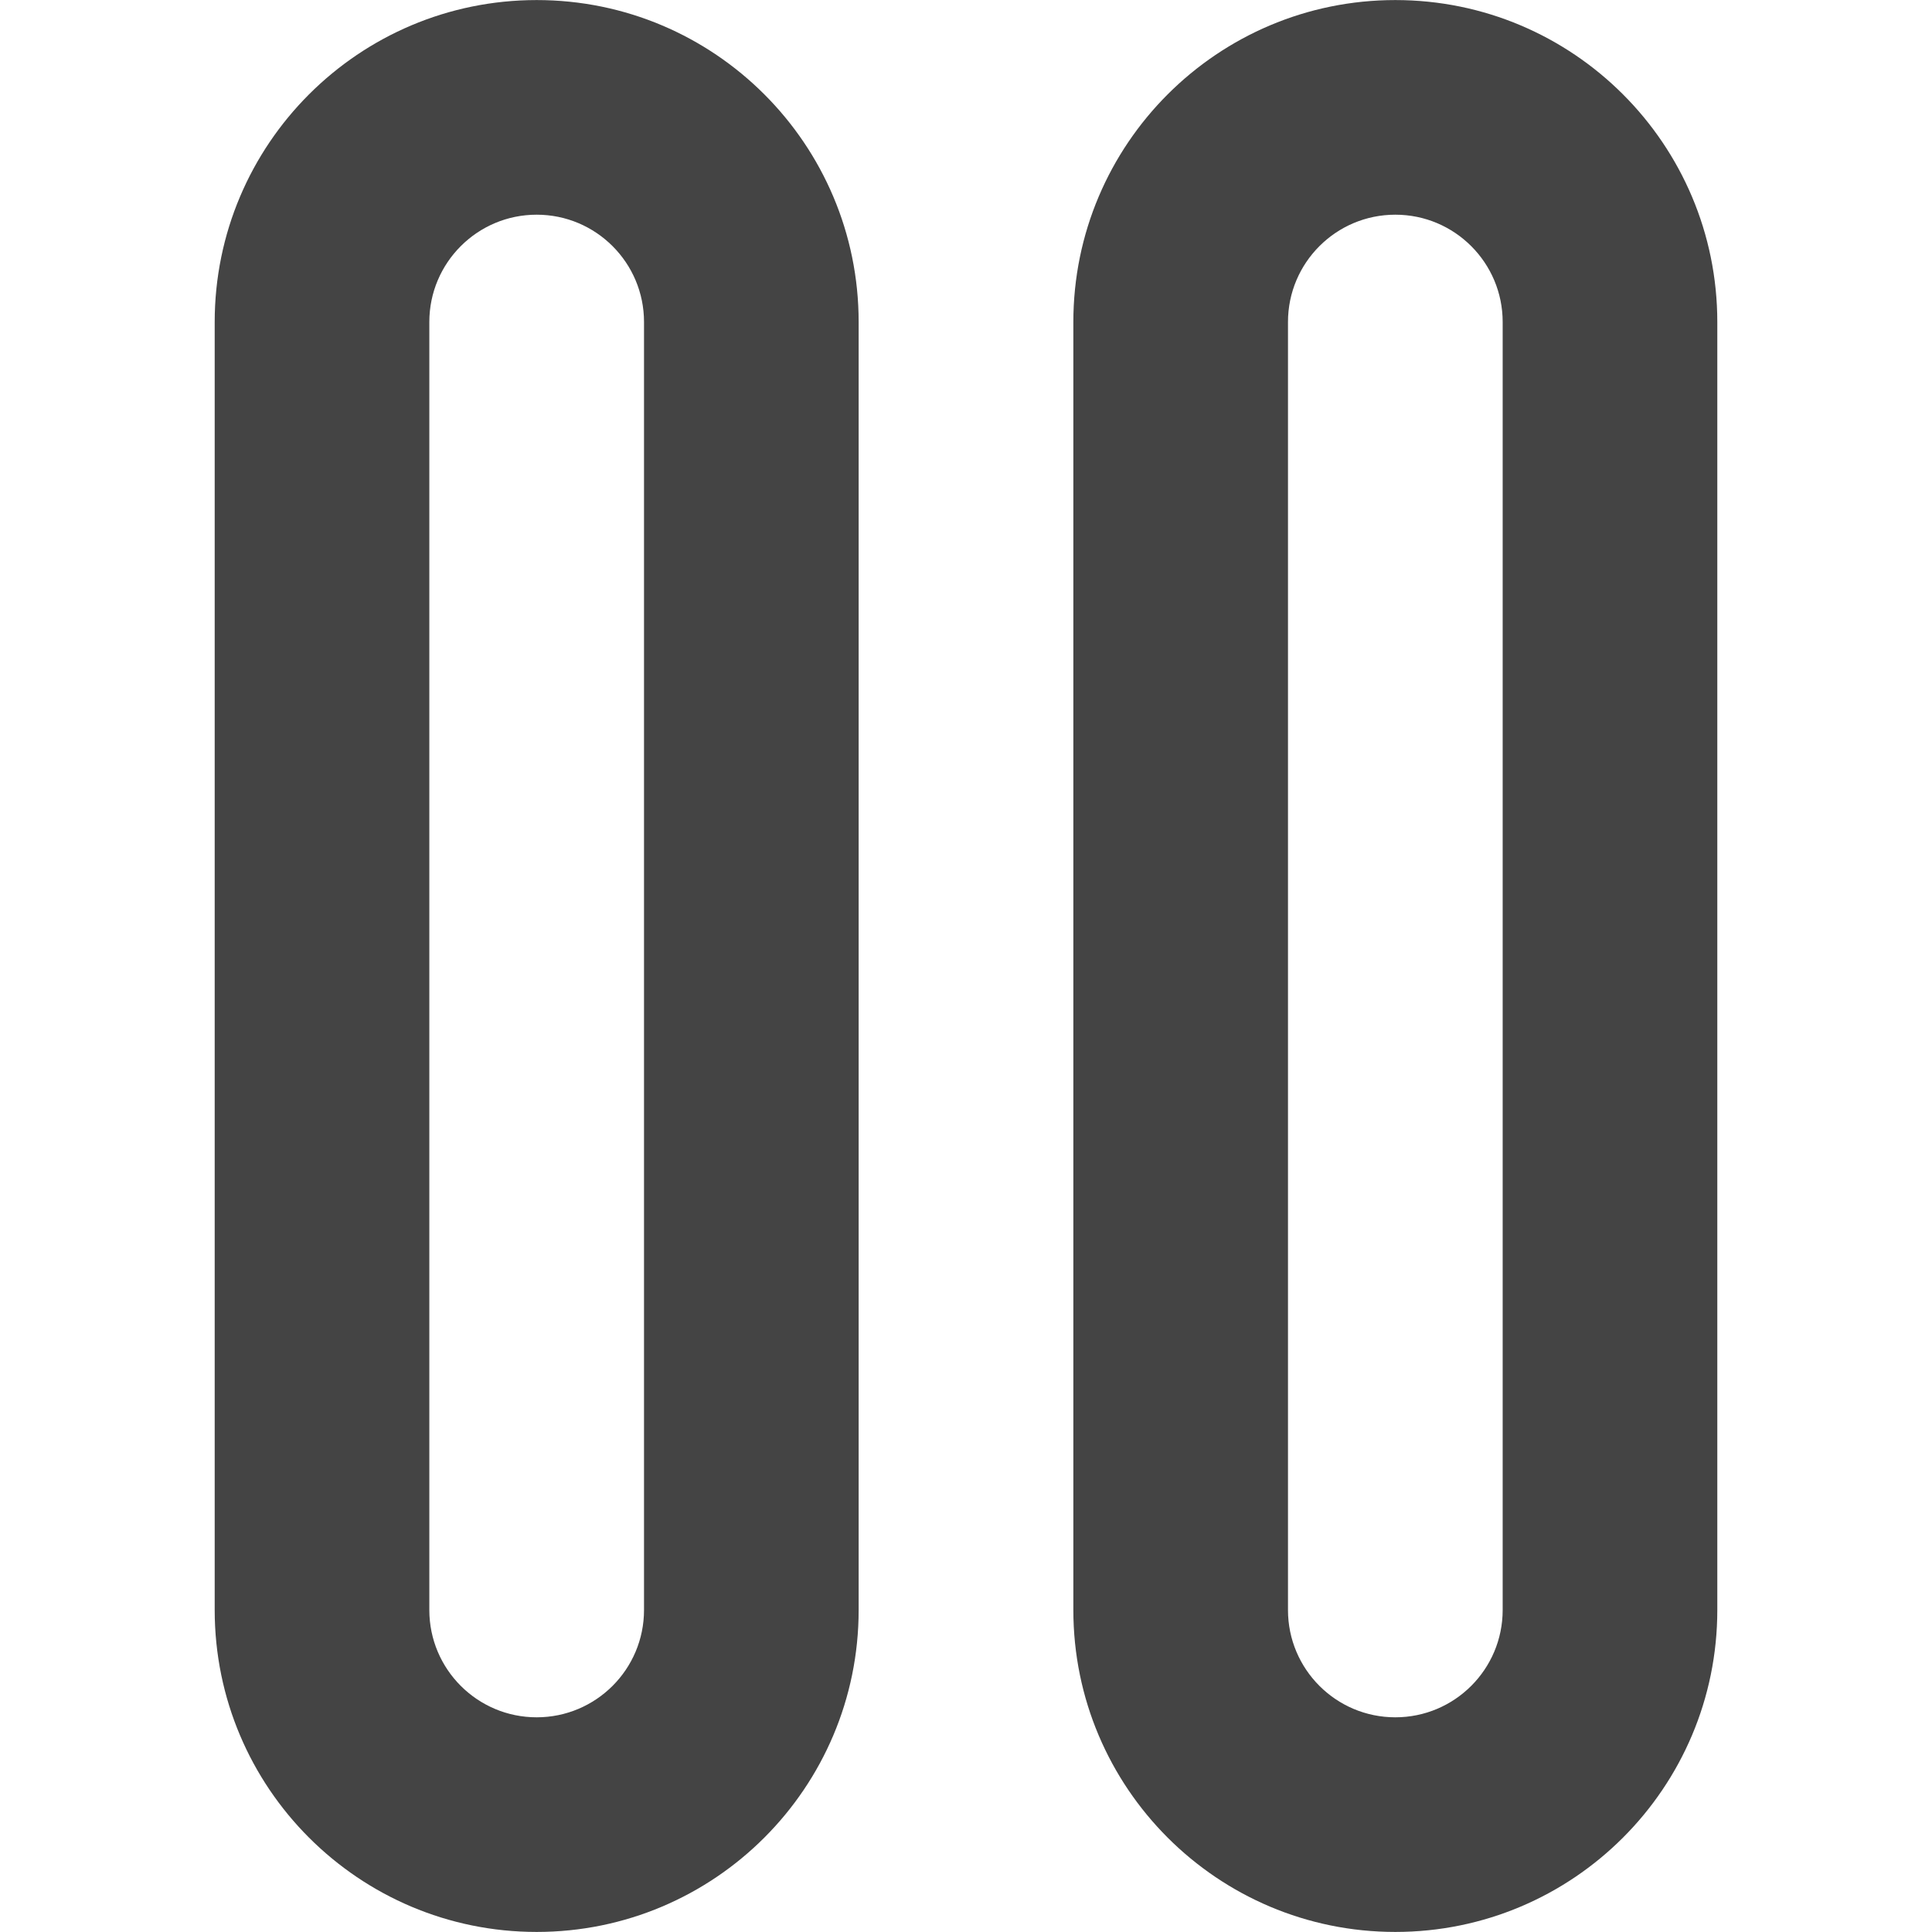 <?xml version="1.0" encoding="utf-8"?>
<!-- Generated by IcoMoon.io -->
<!DOCTYPE svg PUBLIC "-//W3C//DTD SVG 1.1//EN" "http://www.w3.org/Graphics/SVG/1.1/DTD/svg11.dtd">
<svg version="1.1" xmlns="http://www.w3.org/2000/svg" xmlns:xlink="http://www.w3.org/1999/xlink" width="32" height="32" viewBox="0 0 32 32">
<path fill="#444444" d="M8.889 0.001c-2.945 0-5.333 2.388-5.333 5.333v21.332c0 2.945 2.388 5.333 5.333 5.333s5.333-2.388 5.333-5.333v-21.332c0-2.945-2.388-5.333-5.333-5.333zM10.667 26.666c0 0.982-0.796 1.778-1.778 1.778s-1.778-0.796-1.778-1.778v-21.332c0-0.982 0.796-1.778 1.778-1.778s1.778 0.796 1.778 1.778v21.332zM23.111 0.001c-2.945 0-5.333 2.388-5.333 5.333v21.332c0 2.945 2.388 5.333 5.333 5.333s5.333-2.388 5.333-5.333v-21.332c0-2.945-2.388-5.333-5.333-5.333zM24.889 26.666c0 0.982-0.796 1.778-1.778 1.778s-1.778-0.796-1.778-1.778v-21.332c0-0.982 0.796-1.778 1.778-1.778s1.778 0.796 1.778 1.778v21.332z"></path>
</svg>
